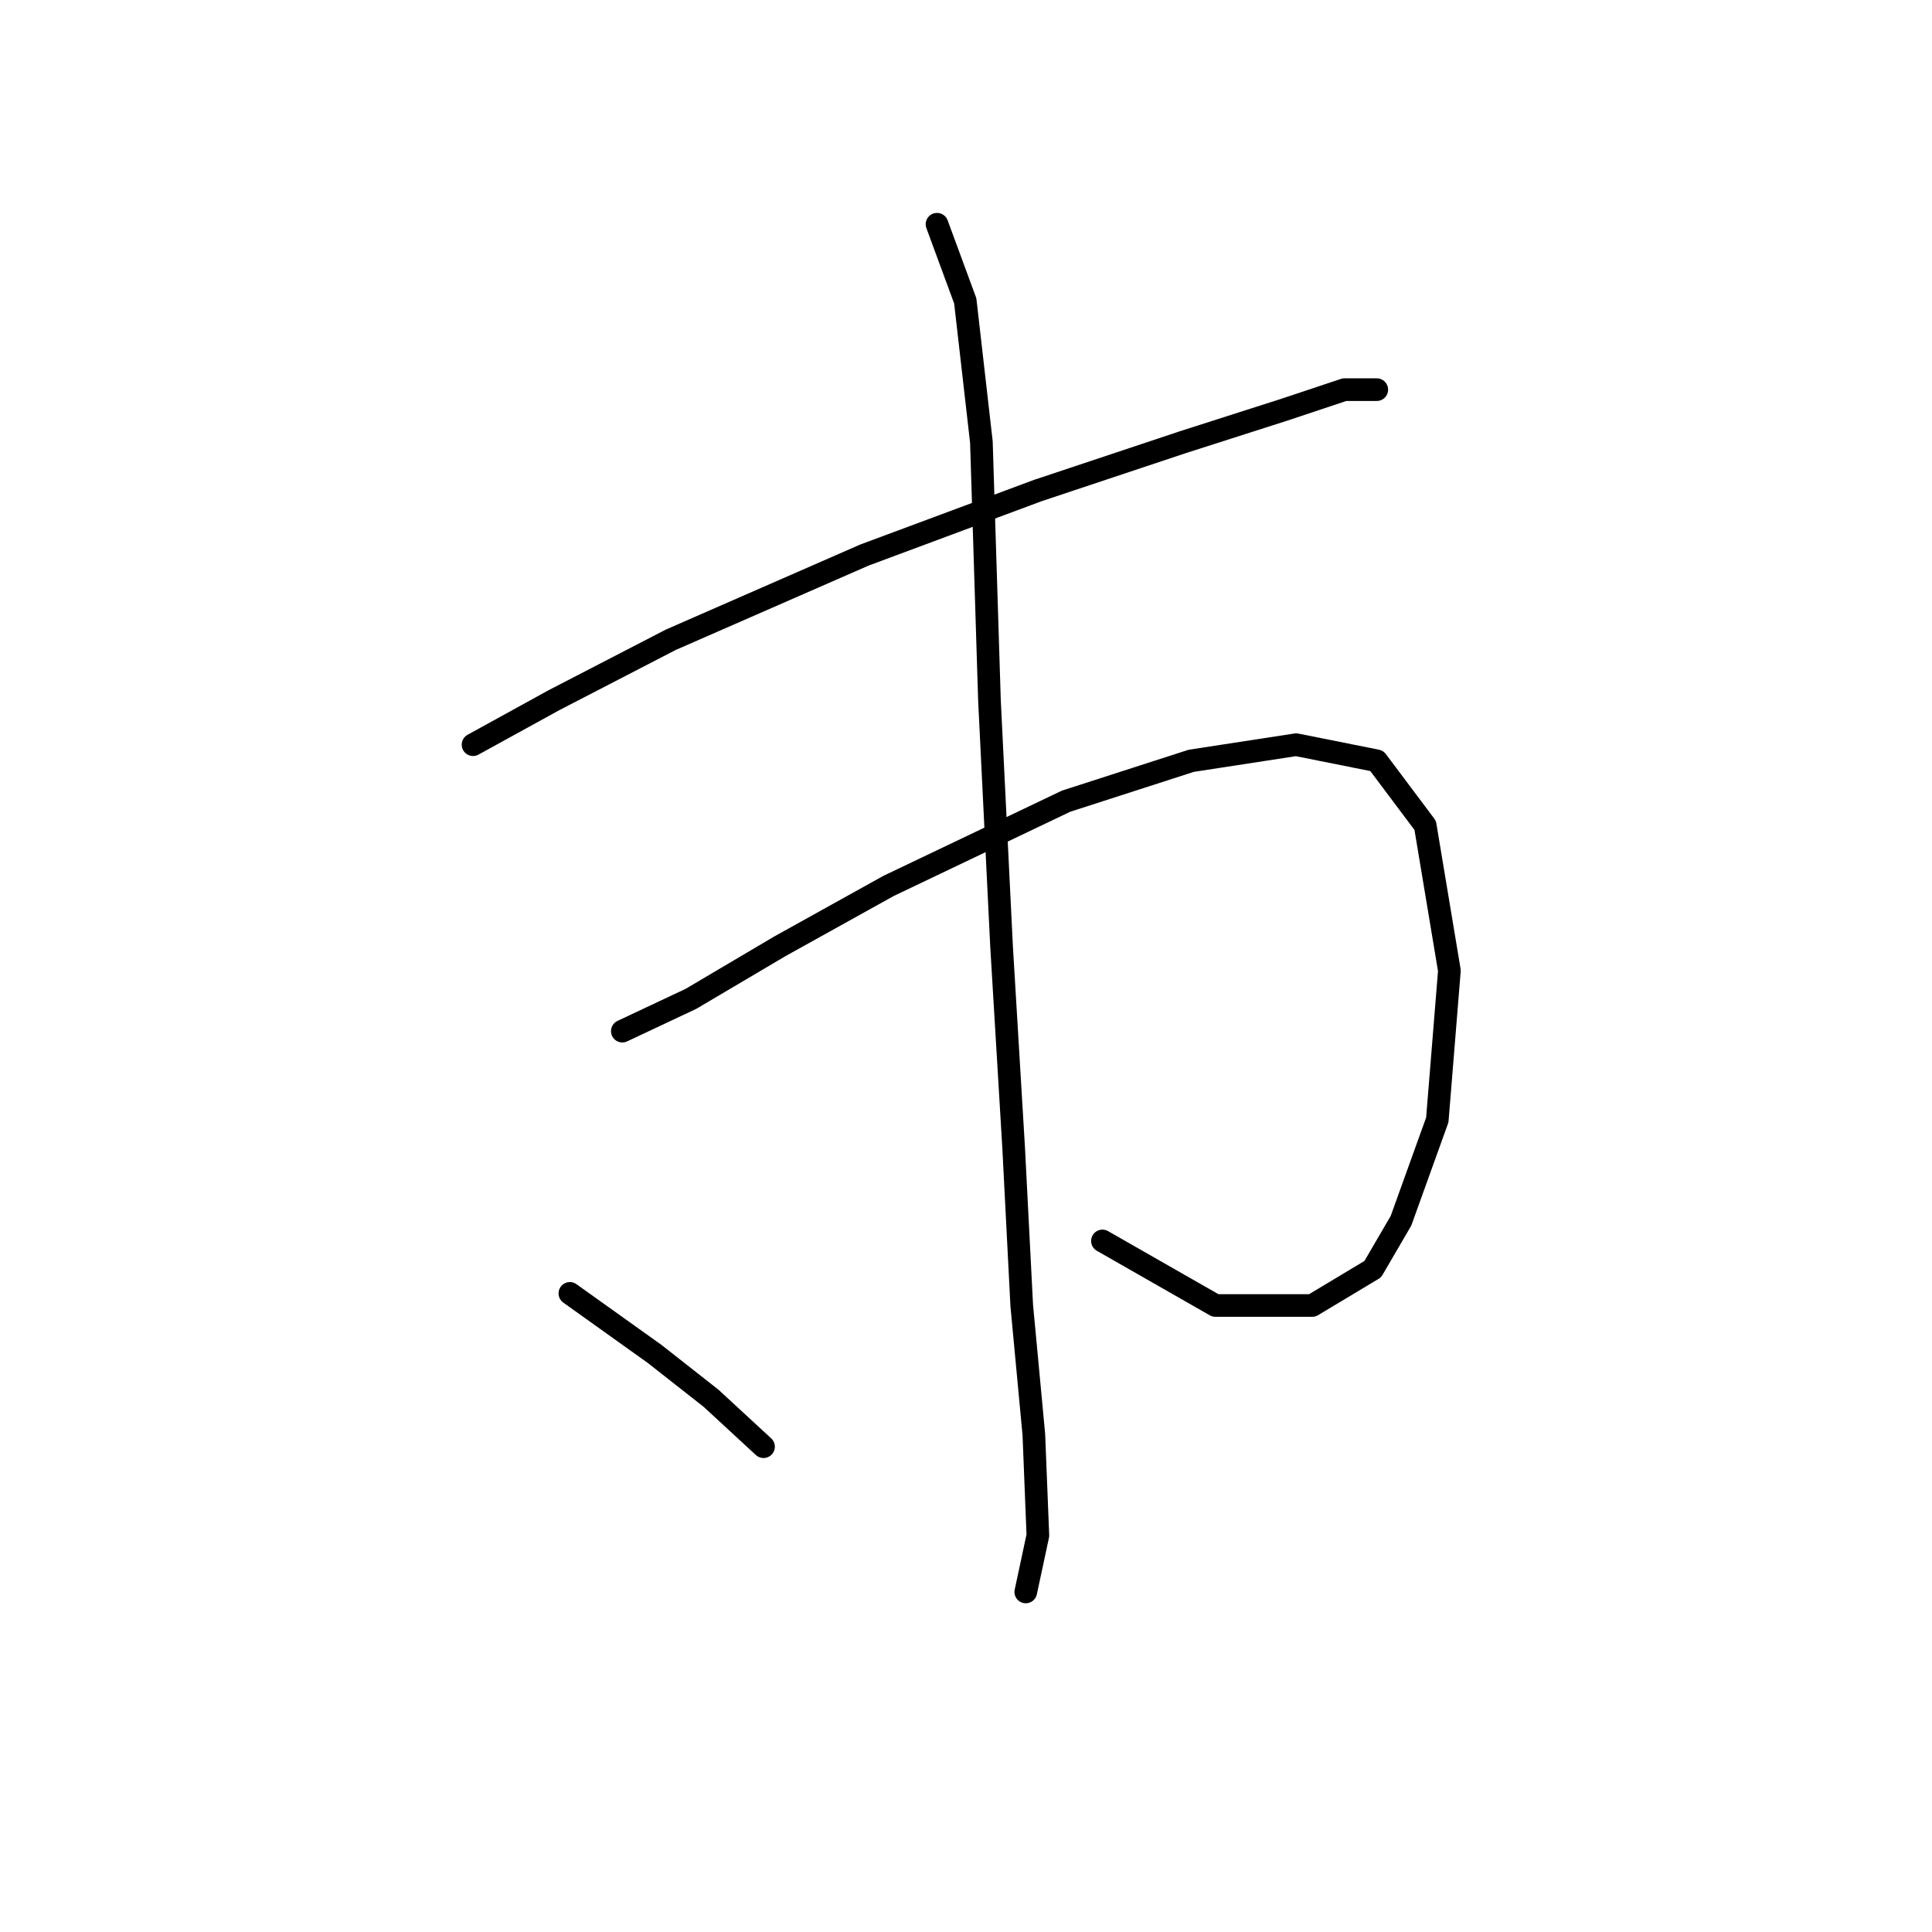 <?xml version="1.0" standalone="no"?>
    <svg width="256" height="256" xmlns="http://www.w3.org/2000/svg" version="1.1">
    <polyline stroke="black" stroke-width="3" stroke-linecap="round" fill="transparent" stroke-linejoin="round" points="62.681 98.675 73.373 92.794 88.876 84.775 114.537 73.549 137.524 64.995 156.77 58.58 170.135 54.303 178.154 51.63 182.431 51.63 182.431 51.63 " />
        <polyline stroke="black" stroke-width="3" stroke-linecap="round" fill="transparent" stroke-linejoin="round" points="82.461 136.631 91.549 132.355 103.31 125.405 117.744 117.386 141.267 106.159 157.839 100.813 171.739 98.675 182.431 100.813 188.846 109.367 192.053 128.613 190.45 148.393 185.638 161.758 181.896 168.173 173.877 172.984 161.047 172.984 146.078 164.431 146.078 164.431 " />
        <polyline stroke="black" stroke-width="3" stroke-linecap="round" fill="transparent" stroke-linejoin="round" points="124.159 29.712 127.902 39.869 130.04 58.58 131.109 92.794 132.713 125.405 134.317 152.135 135.386 172.984 136.99 190.091 137.524 203.456 135.921 210.941 135.921 210.941 " />
        <polyline stroke="black" stroke-width="3" stroke-linecap="round" fill="transparent" stroke-linejoin="round" points="75.511 171.38 86.738 179.399 94.222 185.28 101.172 191.695 101.172 191.695 " />
        </svg>